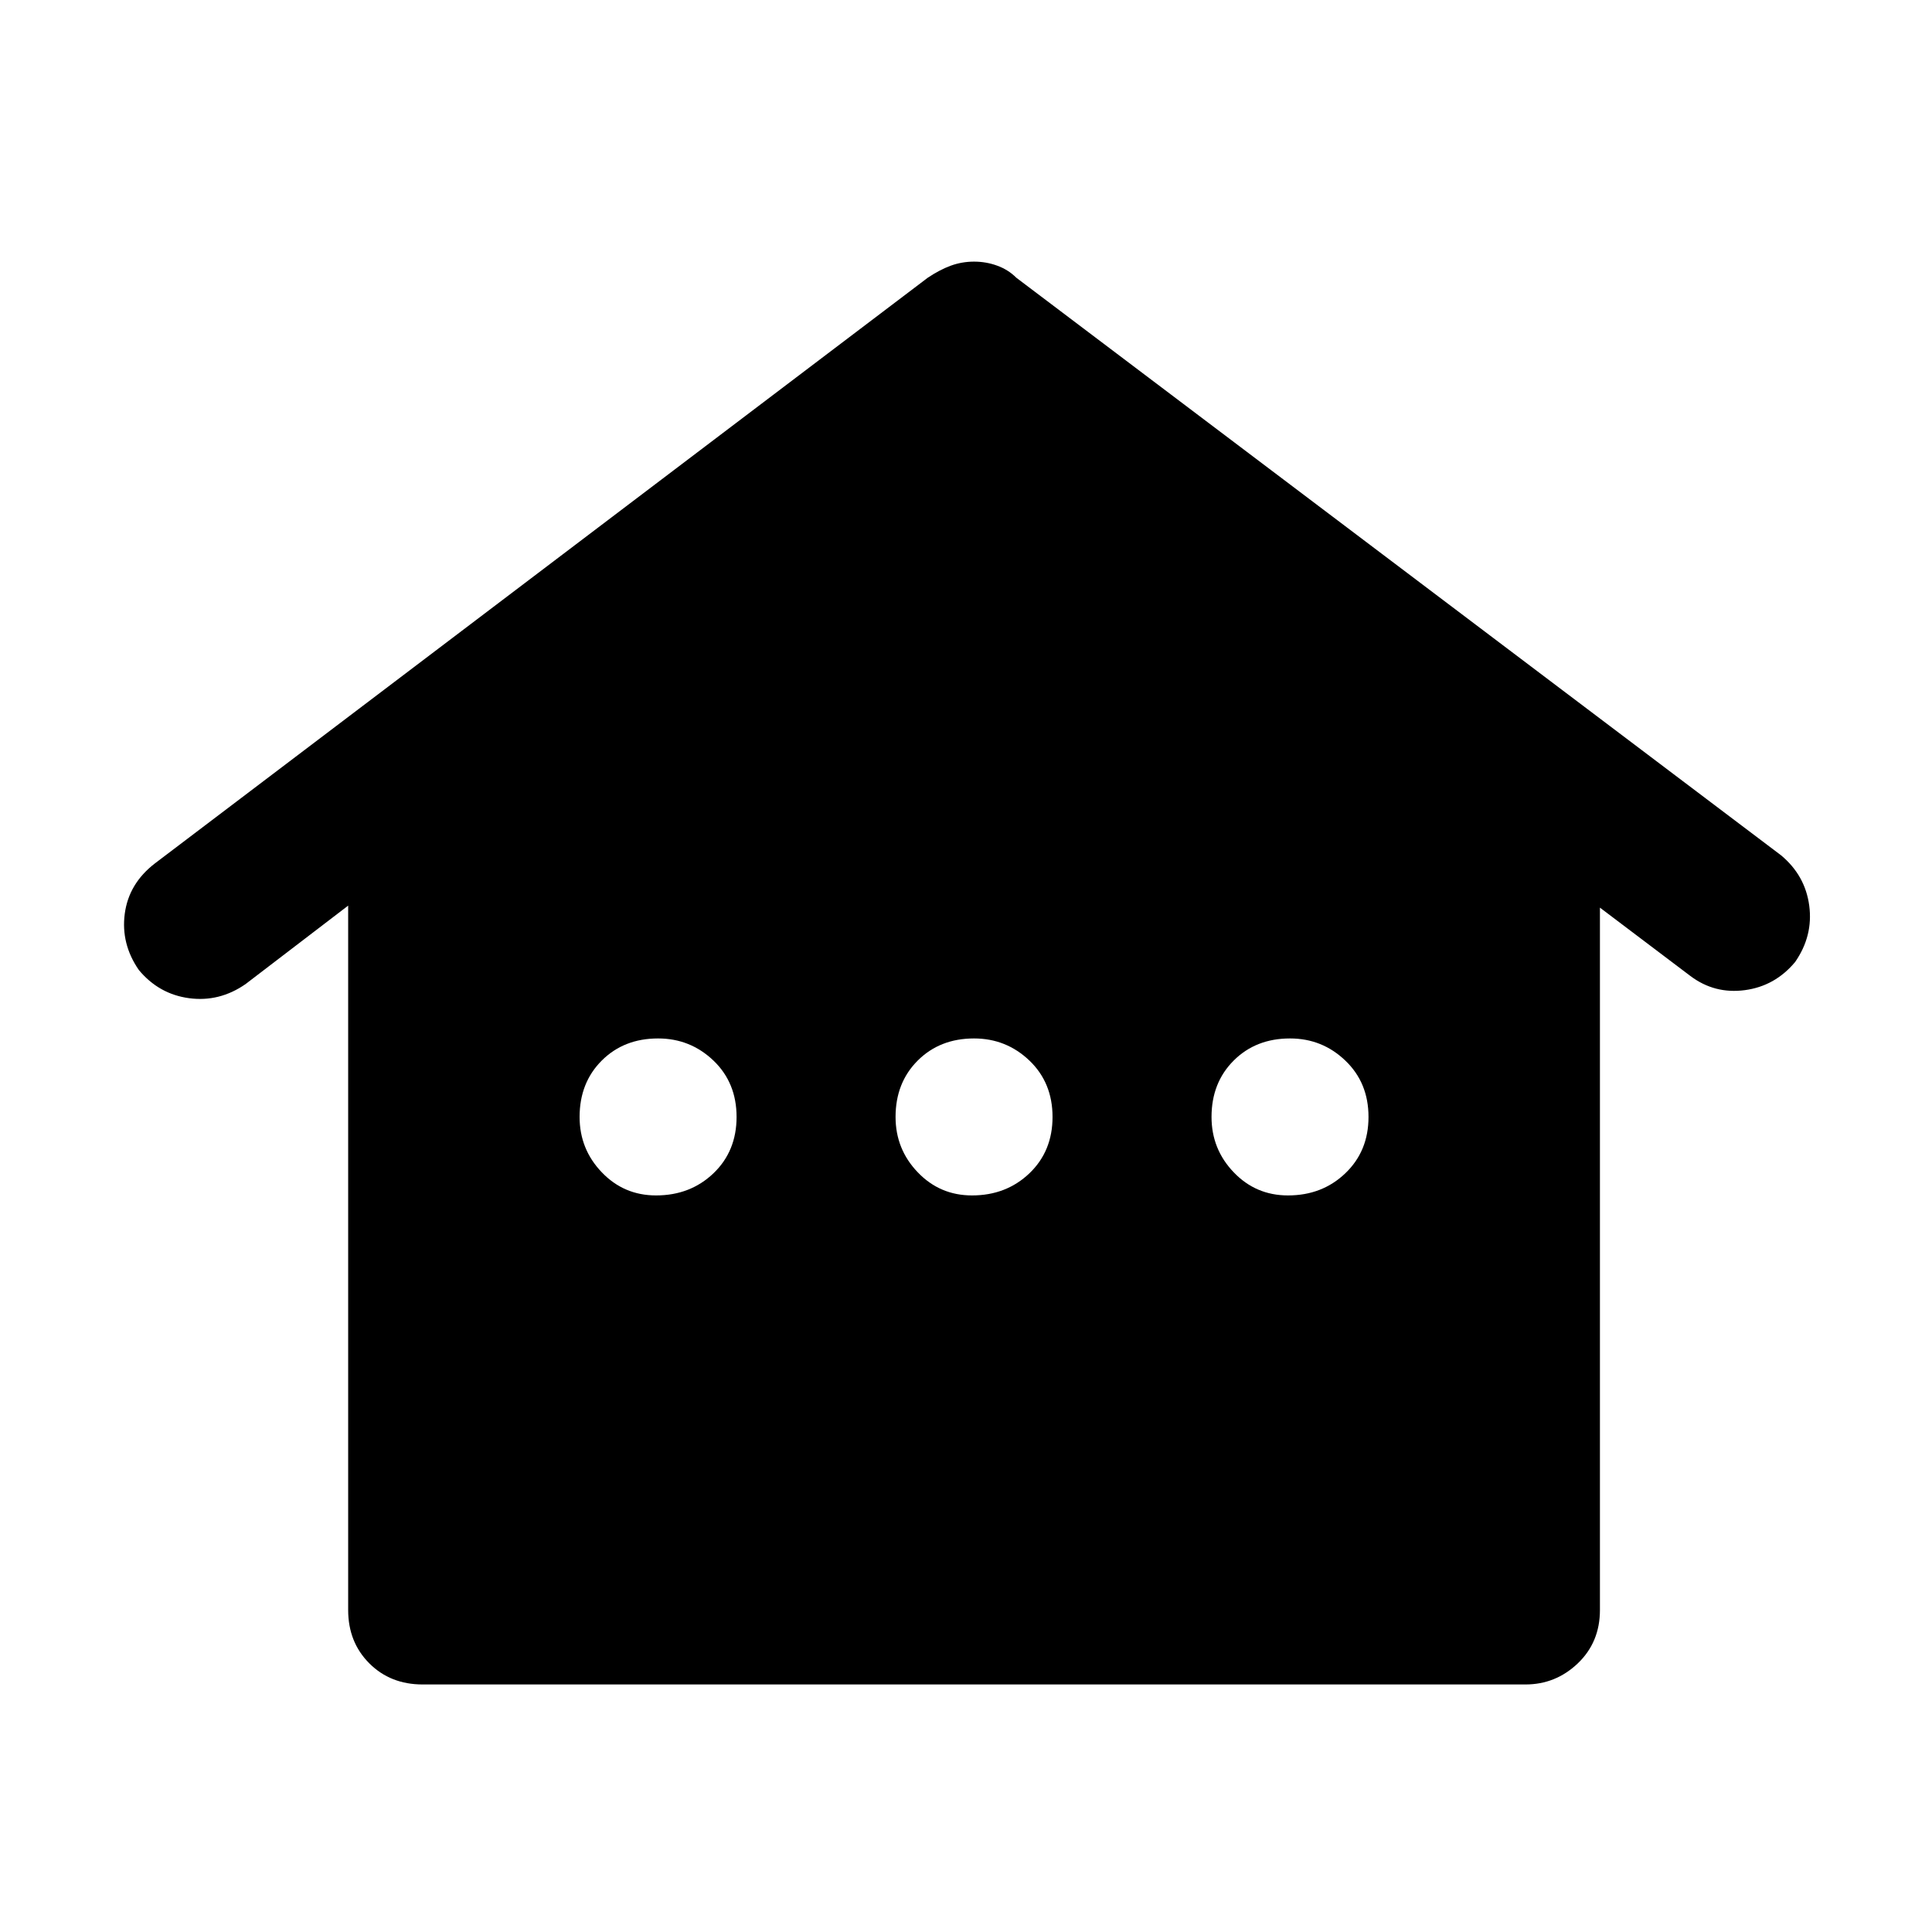 <svg xmlns="http://www.w3.org/2000/svg" height="24" width="24"><path d="M5.25 20.925q-.4 0-.662-.262-.263-.263-.263-.663v-8.75l-1.275.975q-.325.225-.7.175-.375-.05-.625-.35-.225-.325-.175-.7.05-.375.375-.625l9.6-7.275q.15-.1.287-.15.138-.05.288-.05.15 0 .287.05.138.05.238.15l9.5 7.175q.3.25.35.625.05.375-.175.7-.25.3-.625.35-.375.05-.675-.175l-1.125-.85V20q0 .4-.275.663-.275.262-.65.262Zm2.9-6.075q.425 0 .713-.275.287-.275.287-.7 0-.425-.287-.7-.288-.275-.688-.275-.425 0-.7.275-.275.275-.275.7 0 .4.275.687.275.288.675.288Zm3.925 0q.425 0 .713-.275.287-.275.287-.7 0-.425-.287-.7-.288-.275-.688-.275-.425 0-.7.275-.275.275-.275.7 0 .4.275.687.275.288.675.288Zm3.925 0q.425 0 .712-.275.288-.275.288-.7 0-.425-.288-.7-.287-.275-.687-.275-.425 0-.7.275-.275.275-.275.7 0 .4.275.687.275.288.675.288Z"/></svg>